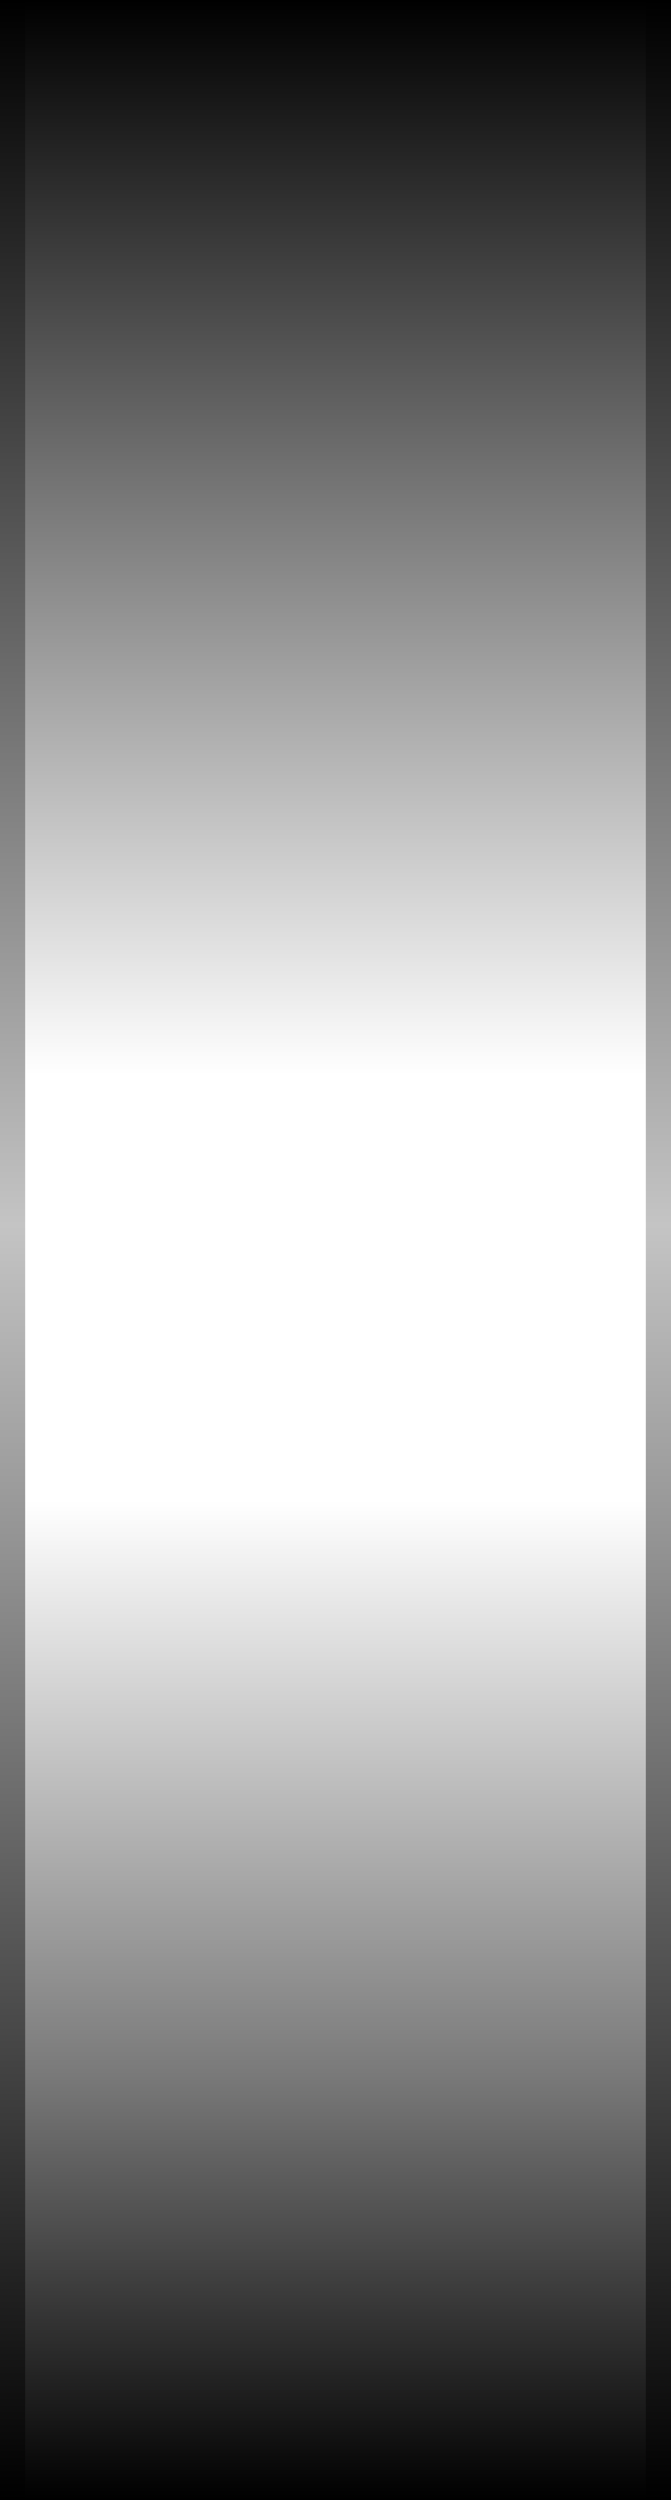﻿<?xml version="1.0" encoding="utf-8"?>
<svg version="1.1" xmlns:xlink="http://www.w3.org/1999/xlink" width="80px" height="298px" xmlns="http://www.w3.org/2000/svg">
  <rect width="100%" height="100%" fill="#333333" stroke="none"/>
  <defs>
    <linearGradient gradientUnits="userSpaceOnUse" x1="1144" y1="265" x2="1144" y2="563" id="LinearGradient402">
      <stop id="Stop403" stop-color="#000000" offset="0" />
      <stop id="Stop404" stop-color="#727272" offset="0.19" />
      <stop id="Stop405" stop-color="#ffffff" offset="0.43" />
      <stop id="Stop406" stop-color="#ffffff" offset="0.6" />
      <stop id="Stop407" stop-color="#797979" offset="0.83" />
      <stop id="Stop408" stop-color="#000000" offset="1" />
    </linearGradient>
    <linearGradient gradientUnits="userSpaceOnUse" x1="1144" y1="265" x2="1144" y2="563" id="LinearGradient409">
      <stop id="Stop410" stop-color="#000000" offset="0" />
      <stop id="Stop411" stop-color="#c4c4c4" offset="0.49" />
      <stop id="Stop412" stop-color="#000000" offset="1" />
    </linearGradient>
  </defs>
  <g transform="matrix(1 0 0 1 -1104 -265 )">
    <path d="M 1106.5 265  L 1181.5 265  L 1181.5 563  L 1106.5 563  L 1106.5 265  Z " fill-rule="nonzero" fill="url(#LinearGradient402)" stroke="none" />
    <path d="M 1182.5 265  L 1182.5 563  M 1105.5 563  L 1105.5 265  " stroke-width="3" stroke="url(#LinearGradient409)" fill="none" />
  </g>
</svg>